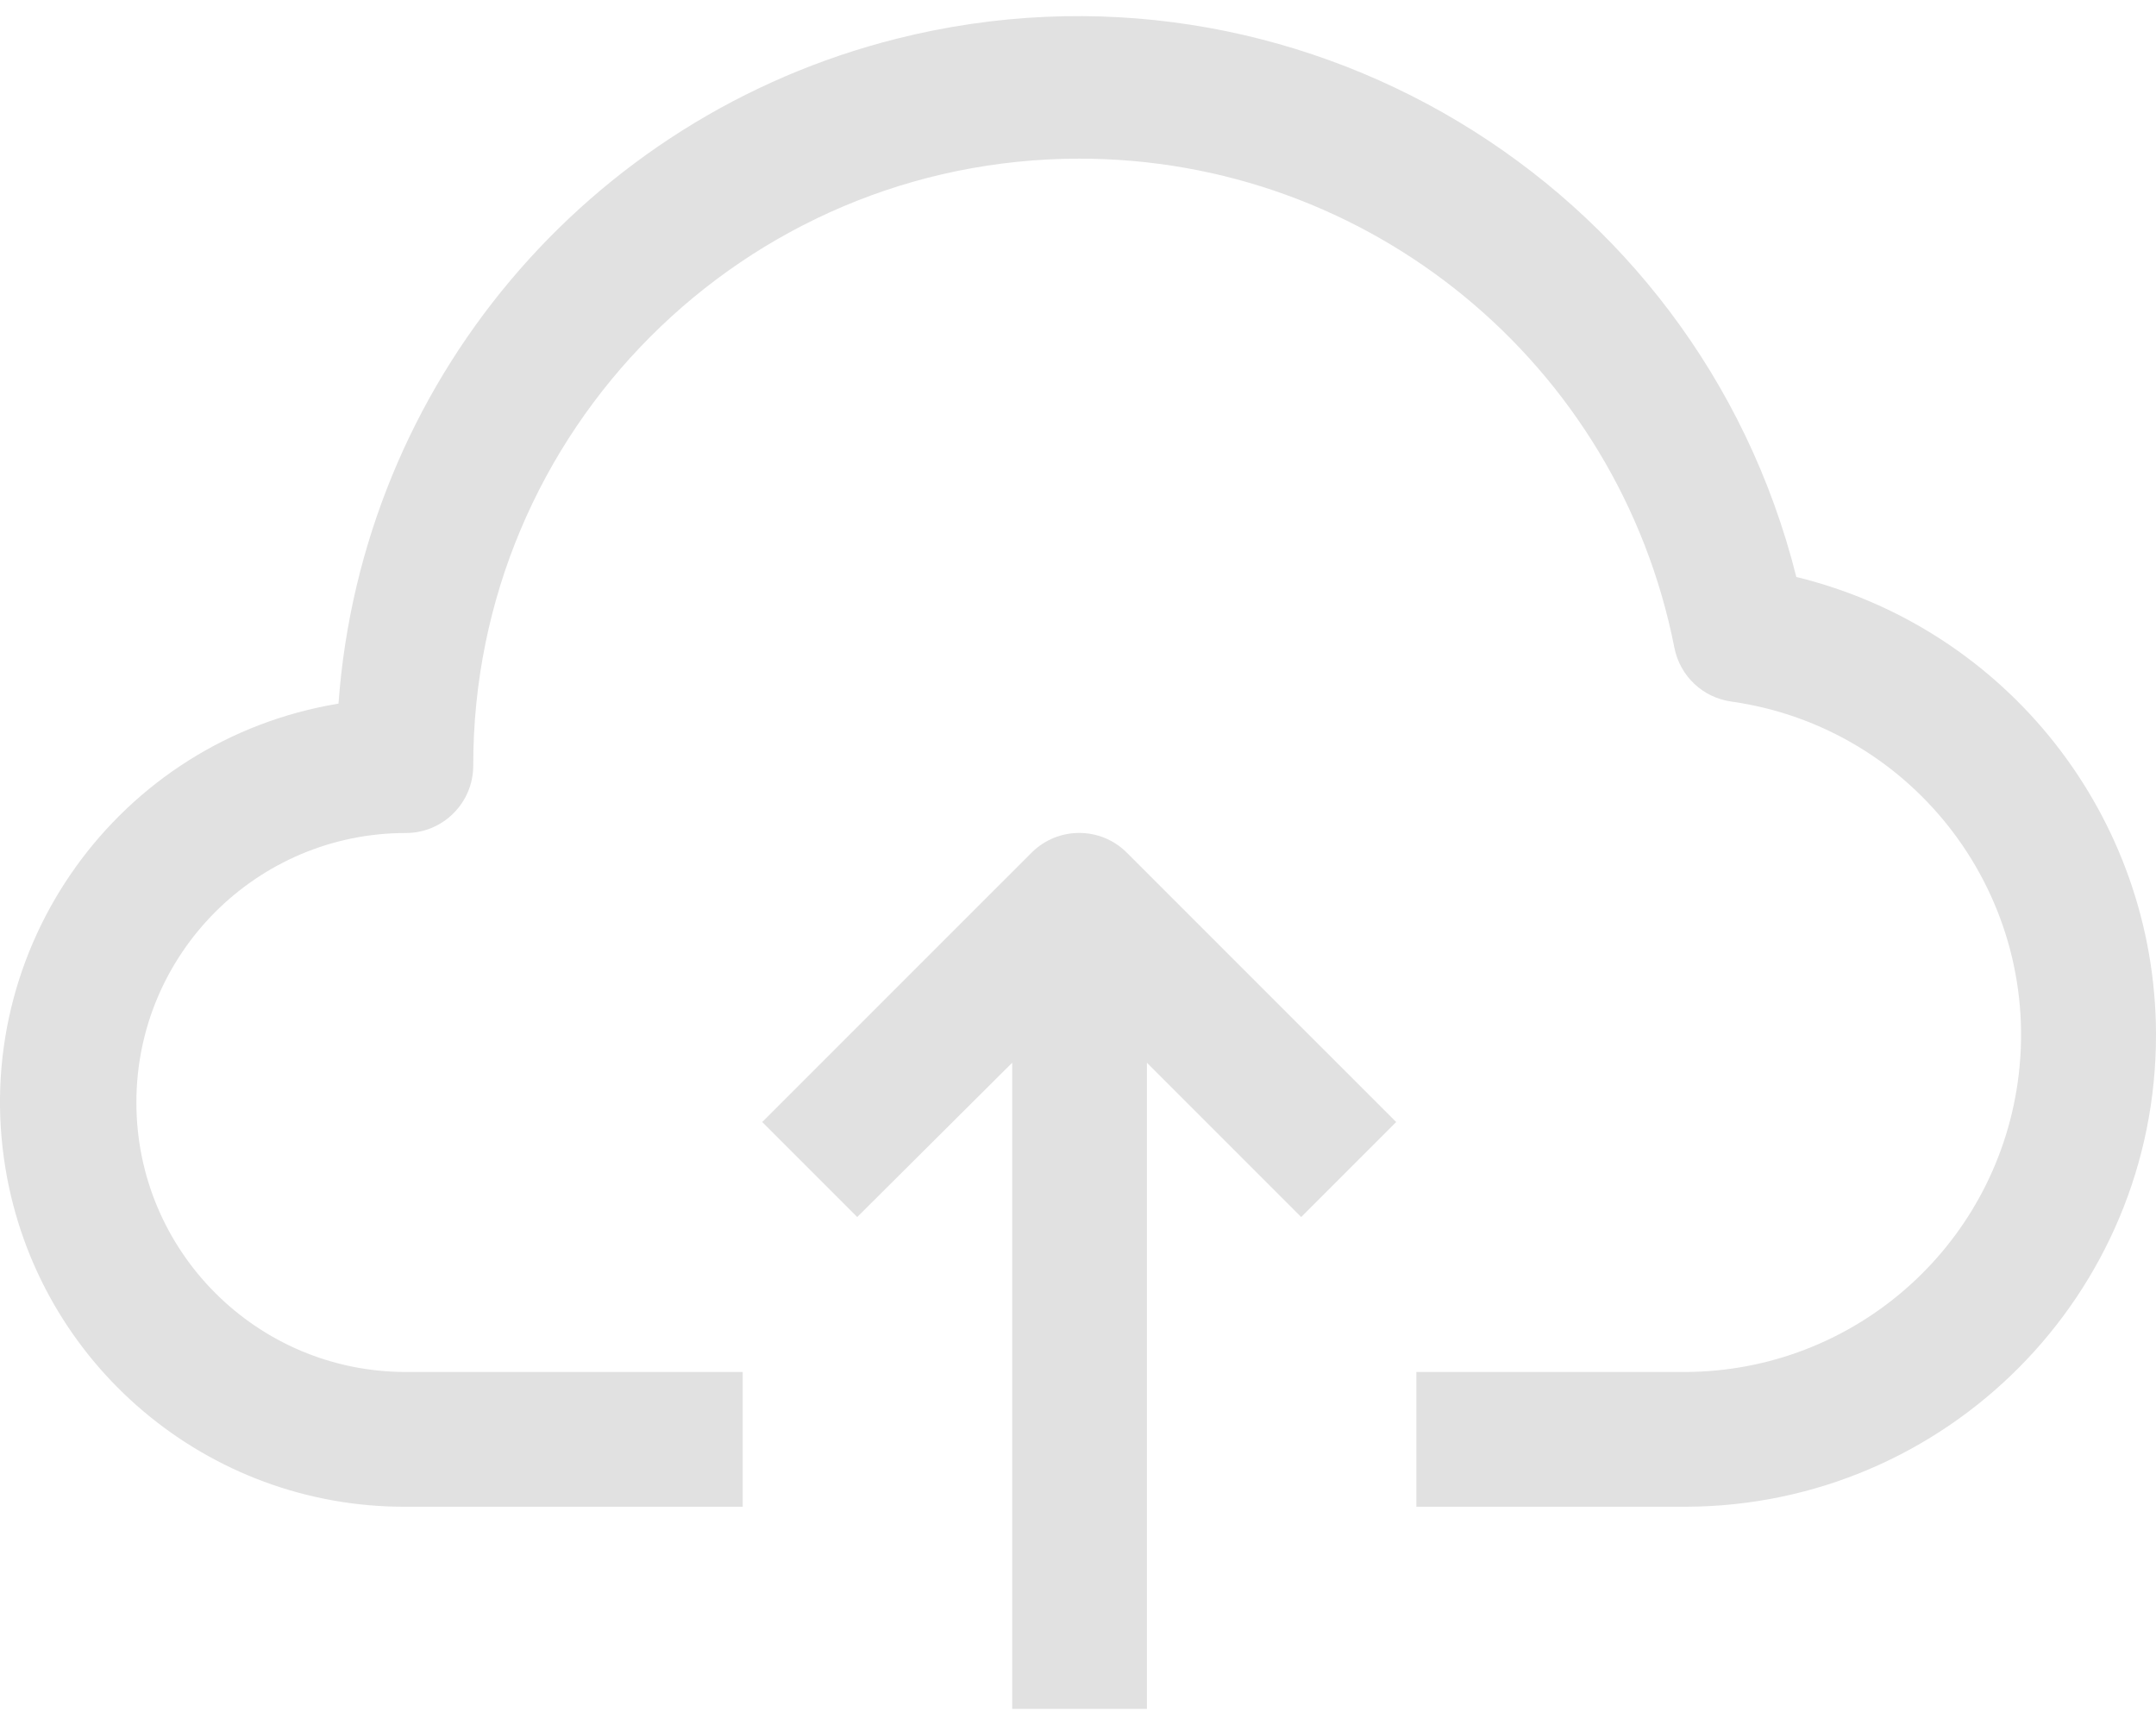 <svg width="50" height="40" viewBox="0 0 50 40" fill="none" xmlns="http://www.w3.org/2000/svg">
<path d="M41.659 13.379C39.348 4.173 30.012 -1.416 20.806 0.895C13.612 2.701 8.388 8.918 7.85 16.316C2.742 17.159 -0.716 21.982 0.126 27.09C0.875 31.632 4.81 34.957 9.413 34.939H17.224V31.814H9.413C5.961 31.814 3.163 29.017 3.163 25.565C3.163 22.114 5.961 19.316 9.413 19.316C10.275 19.316 10.975 18.616 10.975 17.754C10.967 9.988 17.256 3.686 25.022 3.679C31.744 3.672 37.531 8.424 38.831 15.02C38.96 15.678 39.494 16.181 40.159 16.269C44.43 16.878 47.4 20.833 46.792 25.104C46.245 28.939 42.971 31.795 39.097 31.814H32.847V34.939H39.097C45.137 34.921 50.018 30.01 50 23.97C49.985 18.942 46.543 14.572 41.659 13.379Z" fill="#E1E1E1"/>
<path d="M23.927 19.769L17.677 26.018L19.88 28.221L23.474 24.643V39.626H26.598V24.643L30.176 28.221L32.379 26.018L26.129 19.769C25.52 19.163 24.536 19.163 23.927 19.769Z" fill="#E1E1E1"/>
</svg>
